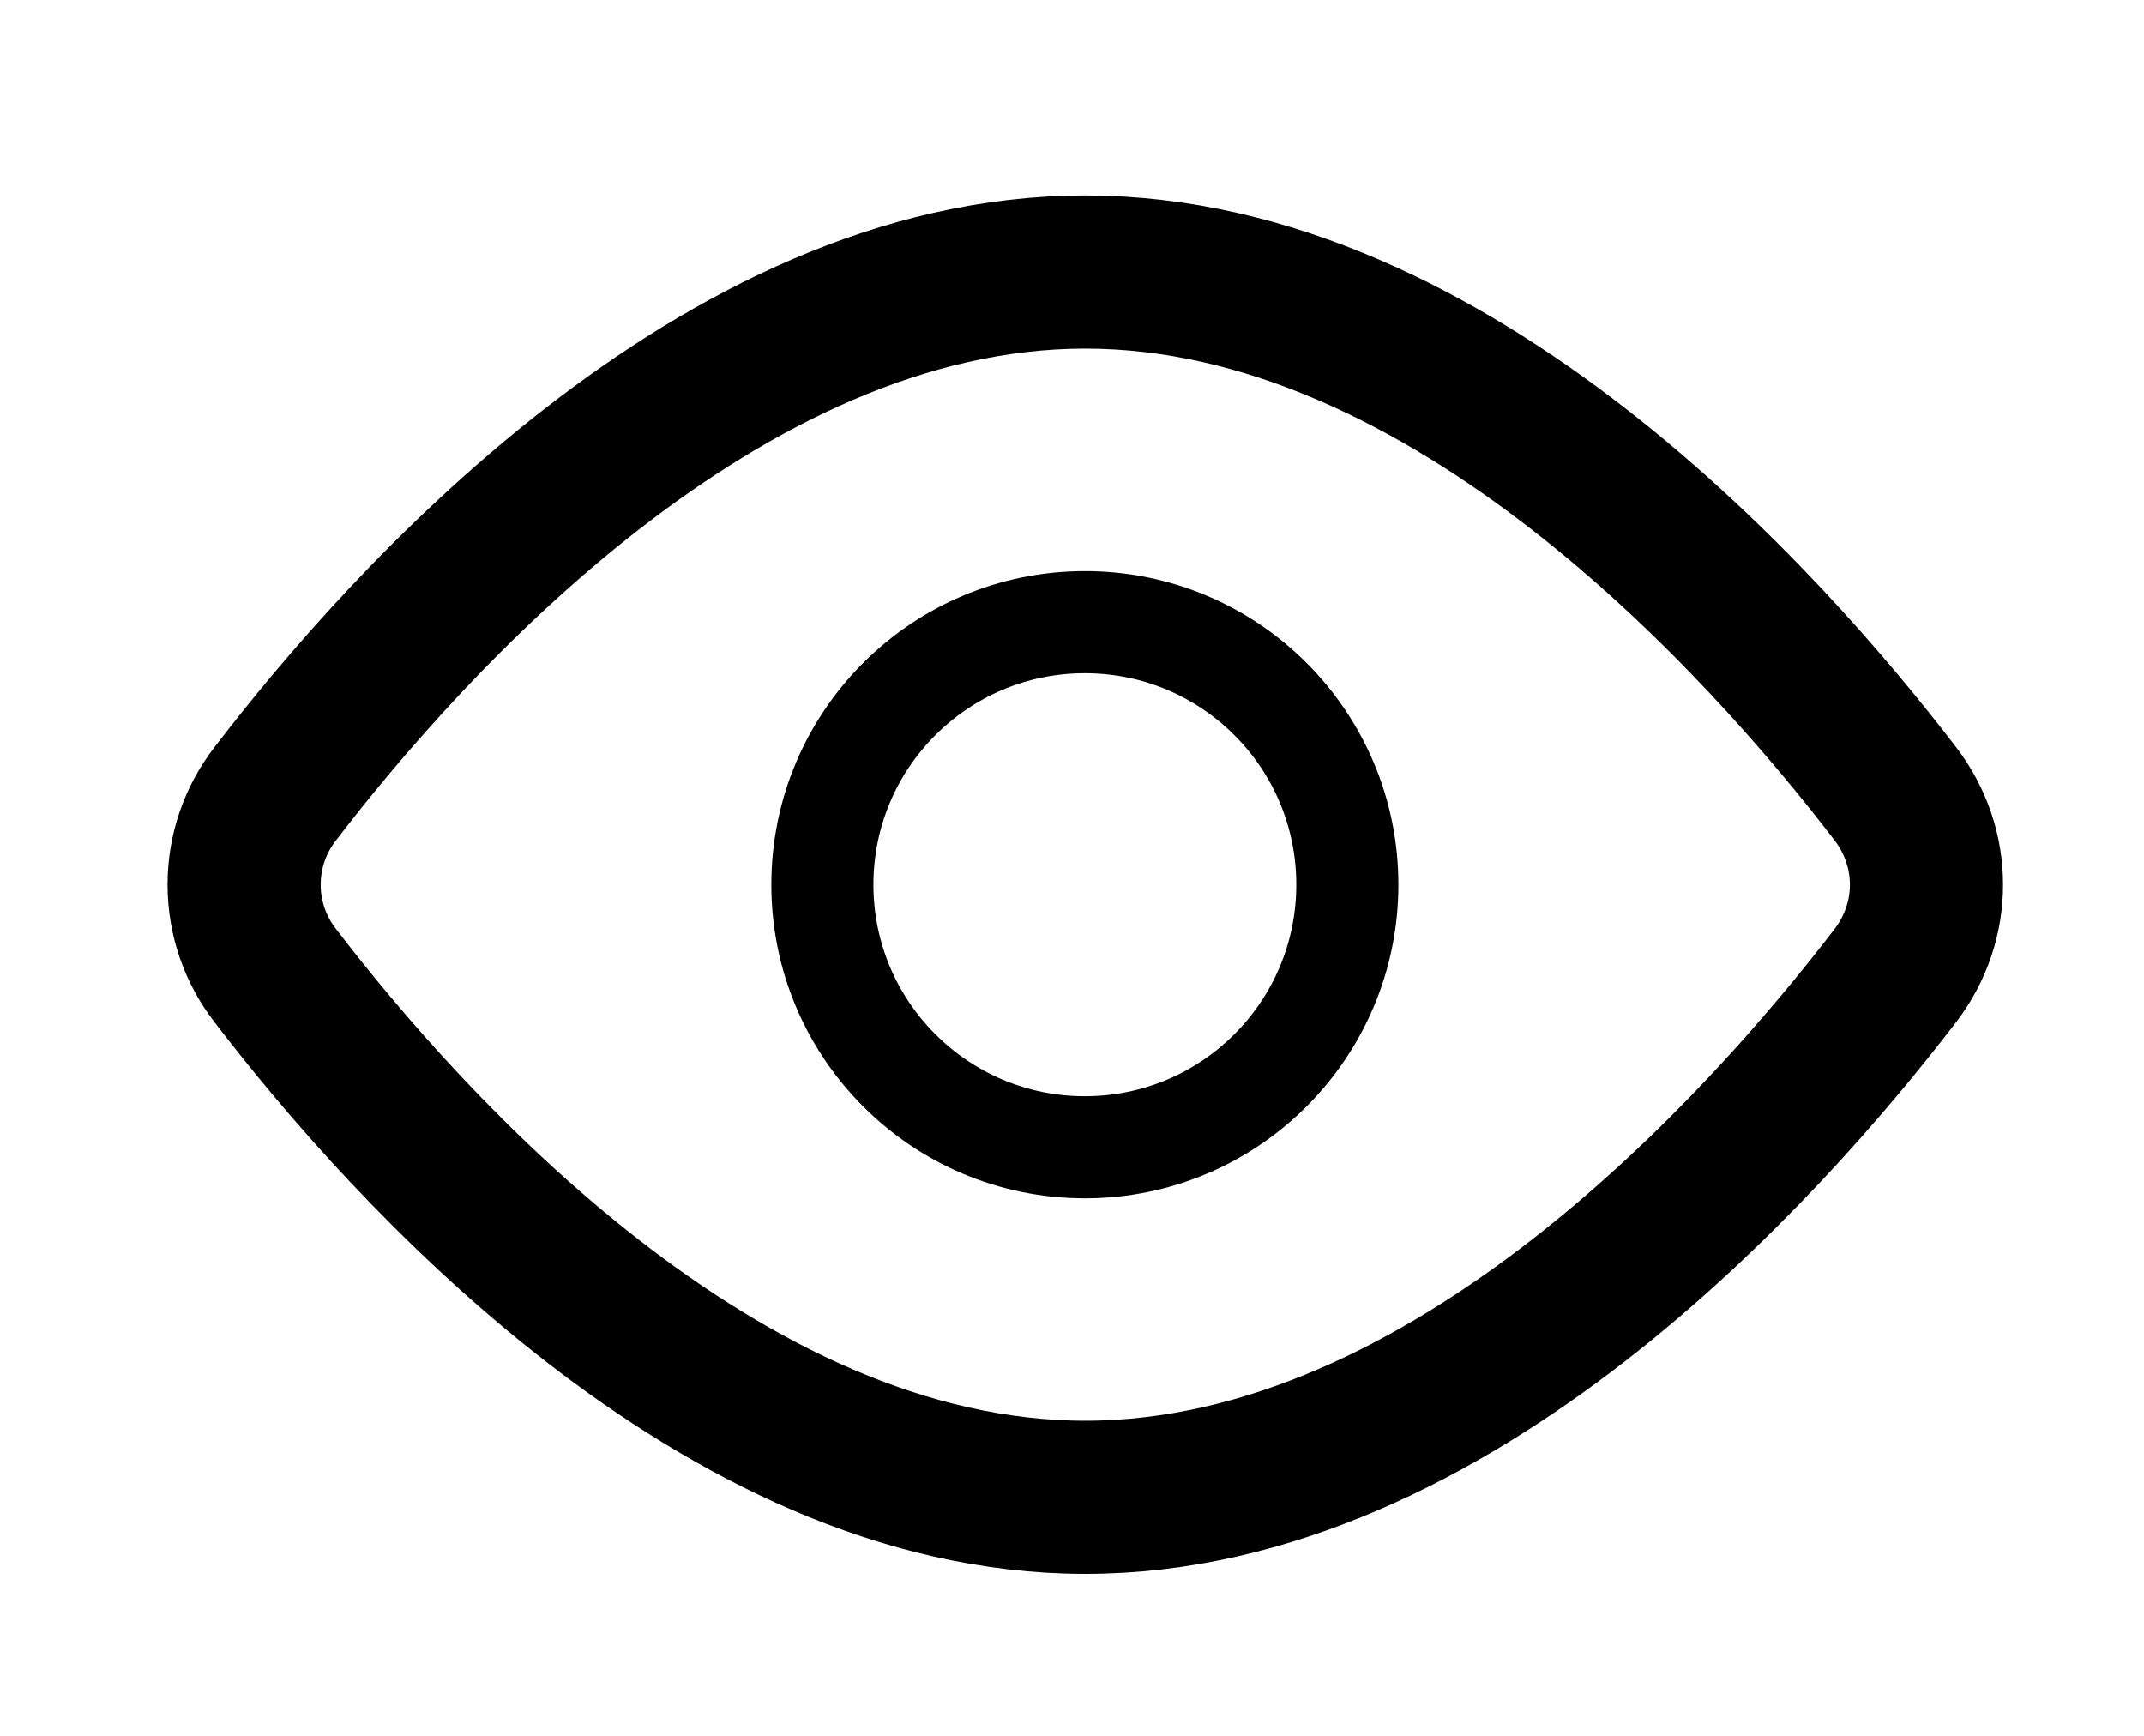 <svg width="21" height="17" viewBox="0 0 21 17" fill="none" xmlns="http://www.w3.org/2000/svg">
<path d="M18.565 7.774C18.971 8.306 18.971 9.023 18.565 9.554C17.285 11.224 14.215 14.664 10.63 14.664C7.046 14.664 3.975 11.224 2.696 9.554C2.498 9.299 2.391 8.986 2.391 8.664C2.391 8.342 2.498 8.029 2.696 7.774C3.975 6.104 7.046 2.664 10.63 2.664C14.215 2.664 17.285 6.104 18.565 7.774V7.774Z" stroke="currentColor" stroke-width="1.5" stroke-linecap="round" stroke-linejoin="round"/>
<path d="M10.626 11.236C12.046 11.236 13.197 10.084 13.197 8.664C13.197 7.244 12.046 6.093 10.626 6.093C9.206 6.093 8.055 7.244 8.055 8.664C8.055 10.084 9.206 11.236 10.626 11.236Z" stroke="currentColor" stroke-linecap="round" stroke-linejoin="round"/>
</svg>
